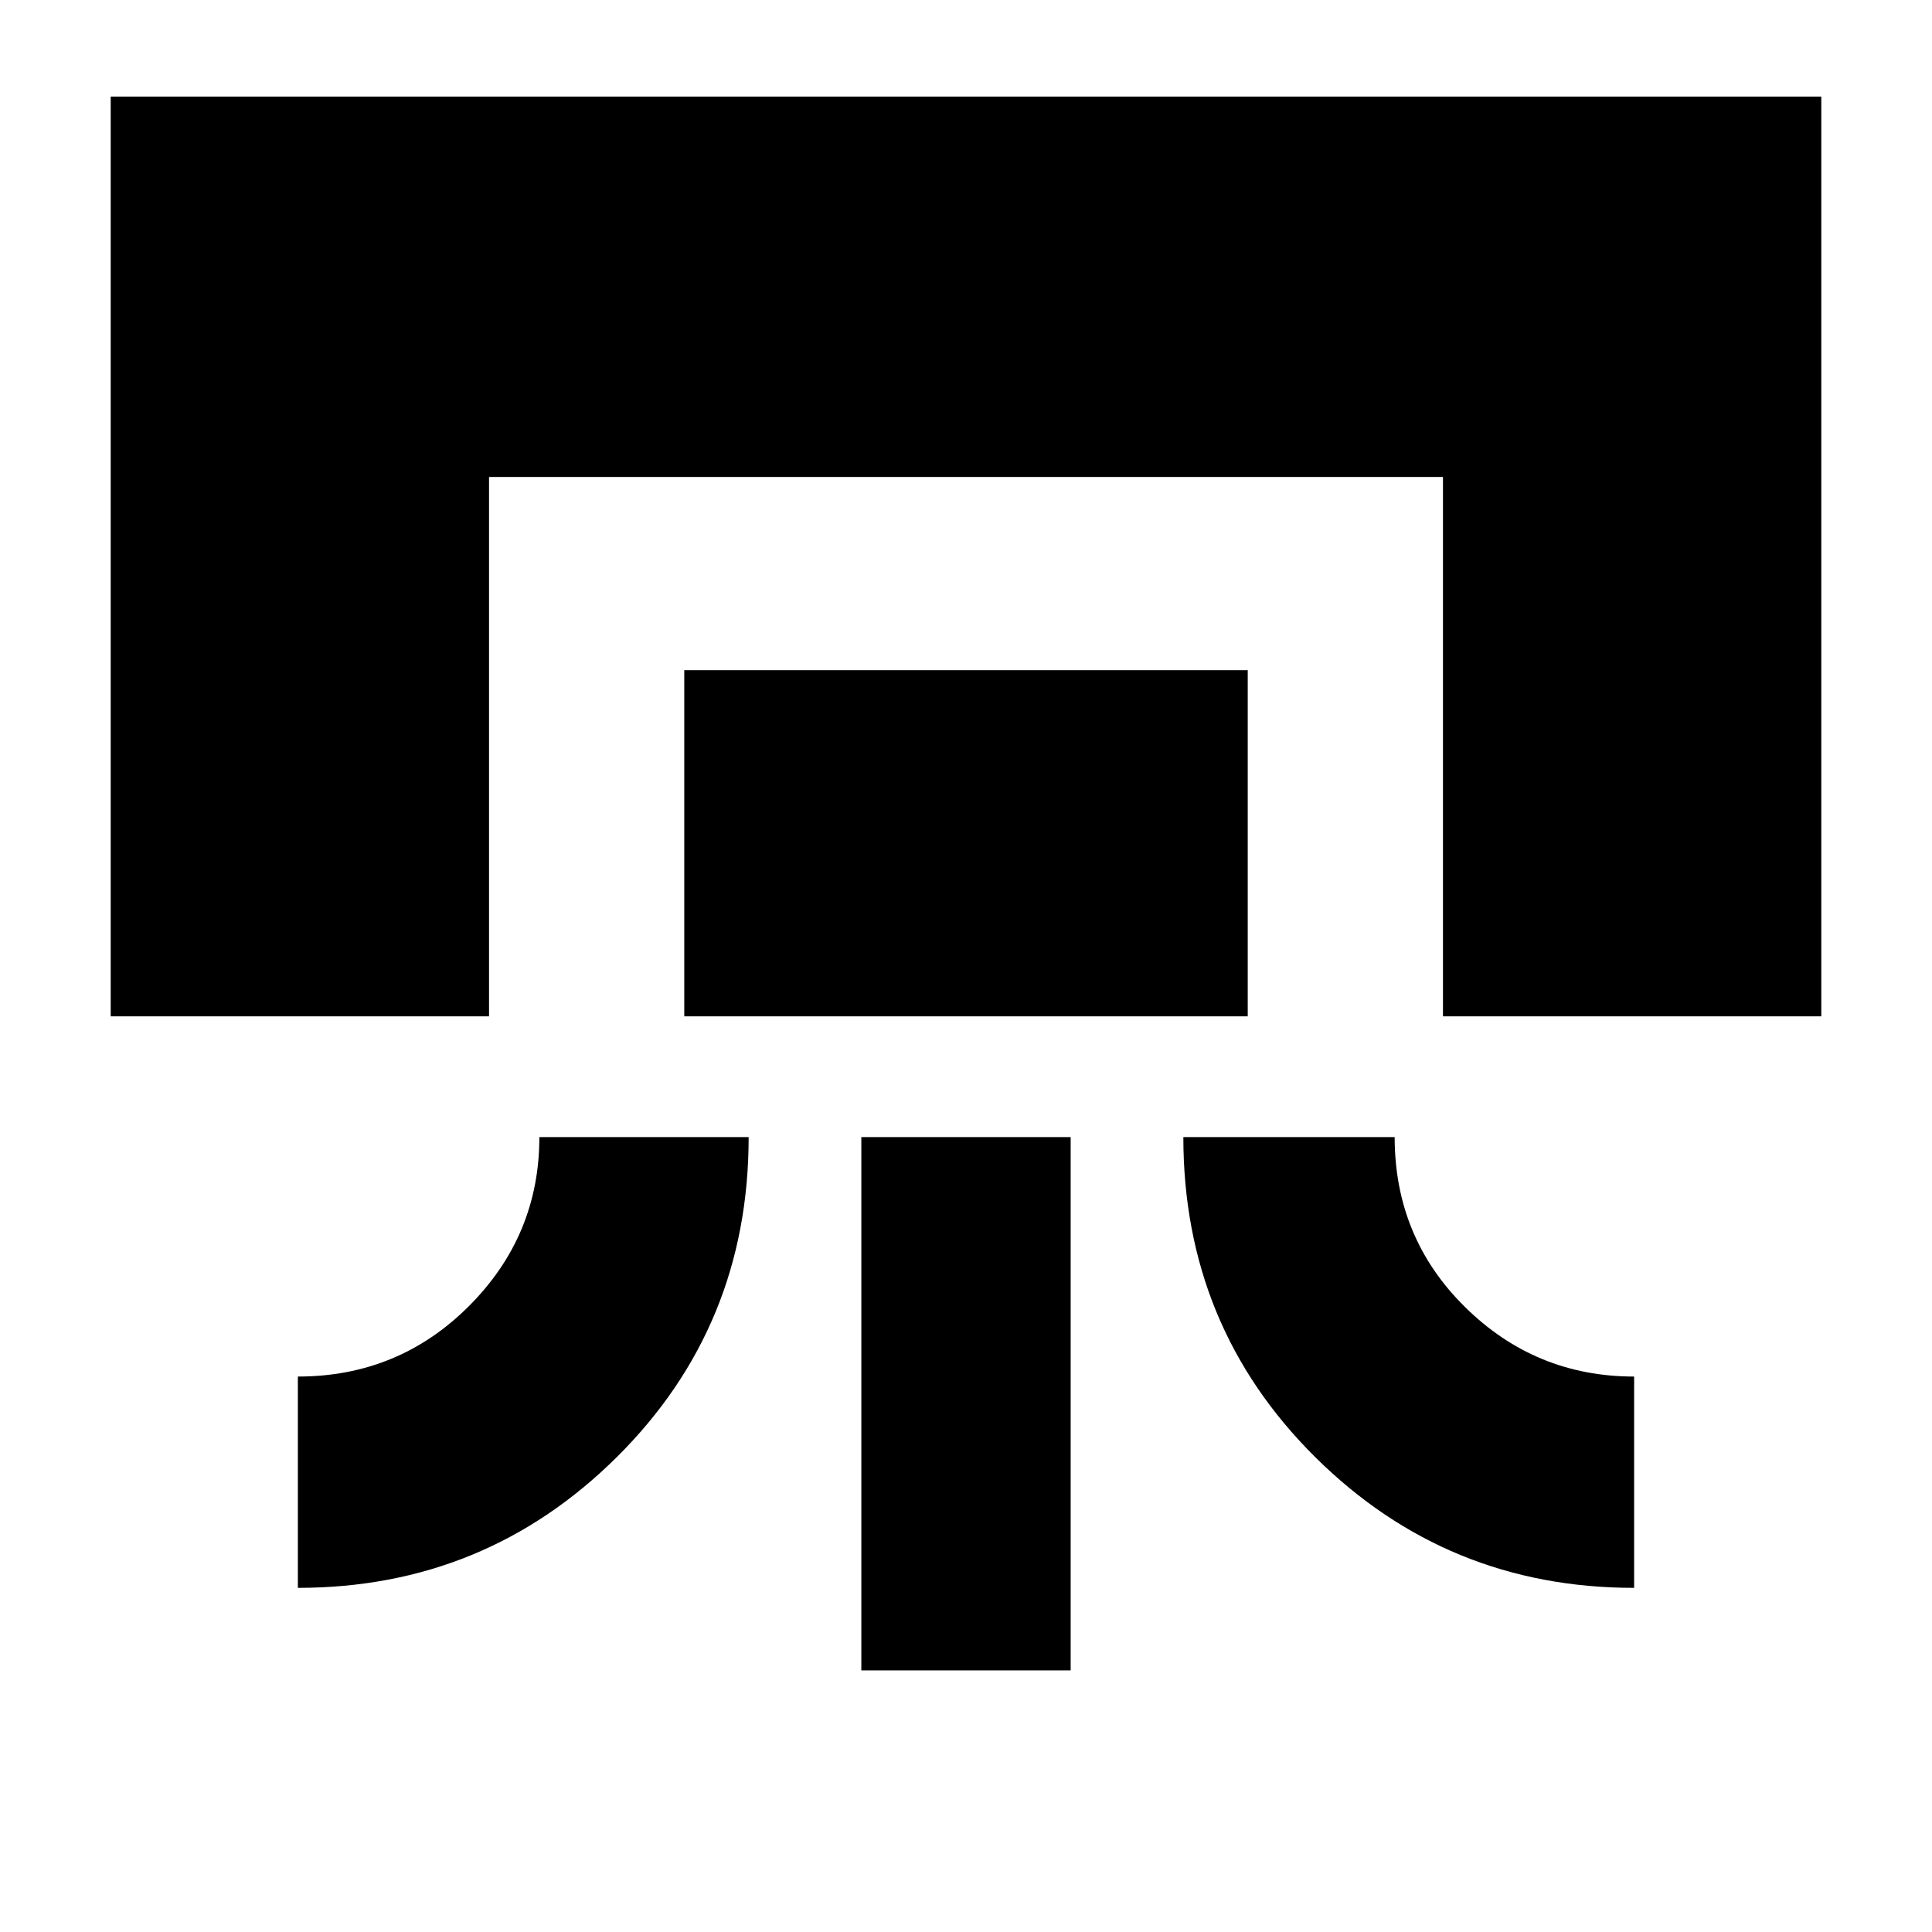 <svg xmlns="http://www.w3.org/2000/svg" height="40" width="40"><path d="M2.292 21.042V2h35.416v19.042h-7.833V9.875h-19.75v11.167Zm3.875 11.833V28.5q2.083 0 3.541-1.458 1.459-1.459 1.459-3.5H15.5q0 3.916-2.729 6.625-2.729 2.708-6.604 2.708Zm8-11.833v-7.167h11.666v7.167Zm3.666 13.541V23.542h4.334v11.041Zm16-1.708q-3.875 0-6.604-2.708-2.729-2.709-2.729-6.625h4.375q0 2.083 1.458 3.52 1.459 1.438 3.5 1.438Z"/></svg>